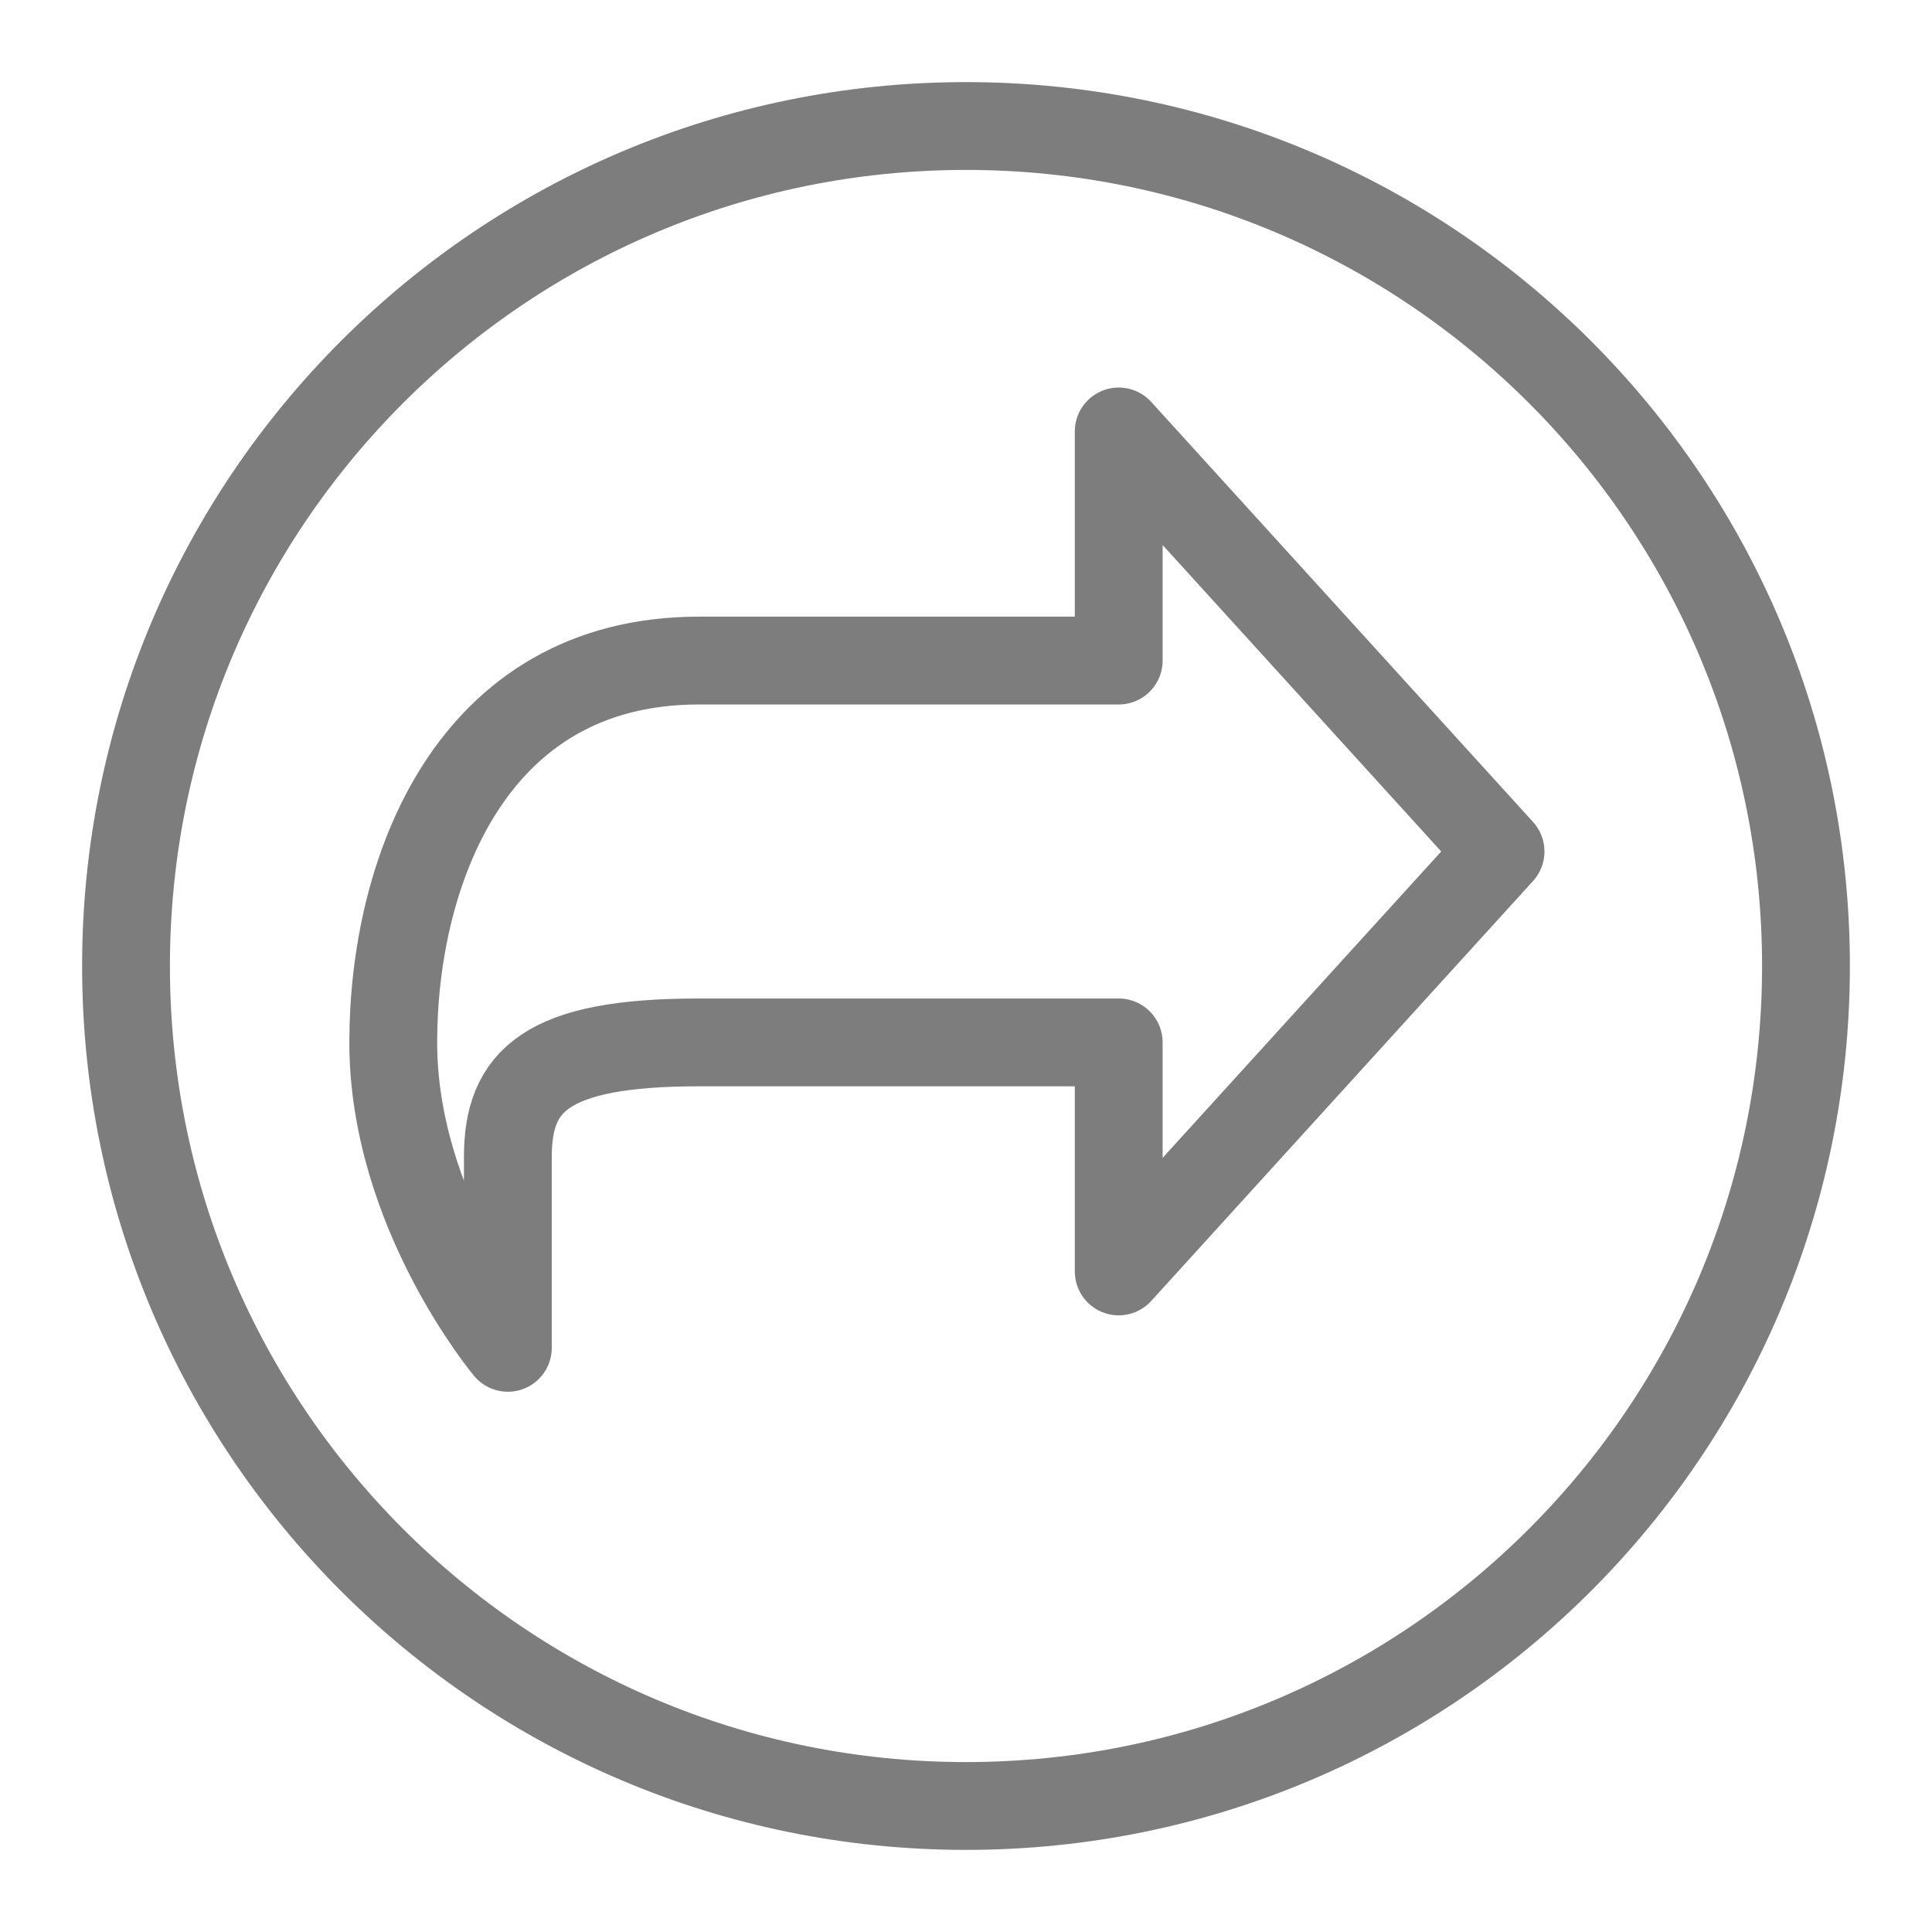 <?xml version="1.0" encoding="UTF-8"?>
<svg width="22px" height="22px" viewBox="0 0 22 22" version="1.1" xmlns="http://www.w3.org/2000/svg" xmlns:xlink="http://www.w3.org/1999/xlink">
    <!-- Generator: Sketch 41.2 (35397) - http://www.bohemiancoding.com/sketch -->
    <title>turn</title>
    <desc>Created with Sketch.</desc>
    <defs></defs>
    <g id="Page-1" stroke="none" stroke-width="1" fill="none" fill-rule="evenodd" stroke-linecap="round" stroke-linejoin="round">
        <g id="dash" transform="translate(-31, -504)" stroke="#7D7D7D">
            <g id="turn" transform="translate(32, 505)">
                <path d="M19.565,10 C19.565,15.283 15.283,19.565 10,19.565 C4.717,19.565 0.435,15.283 0.435,10 C0.435,4.717 4.717,0.435 10,0.435 C15.283,0.435 19.565,4.717 19.565,10 Z" id="Stroke-1"></path>
                <path d="M11.739,6.522 L6.957,6.522 C4.348,6.522 3.478,8.95 3.478,10.87 C3.478,12.79 4.783,14.348 4.783,14.348 L4.783,12.174 C4.783,11.304 5.217,10.87 6.957,10.87 L11.739,10.87 L11.739,13.478 L16.087,8.696 L11.739,3.913 L11.739,6.522 Z" id="Stroke-3"></path>
            </g>
        </g>
    </g>
</svg>